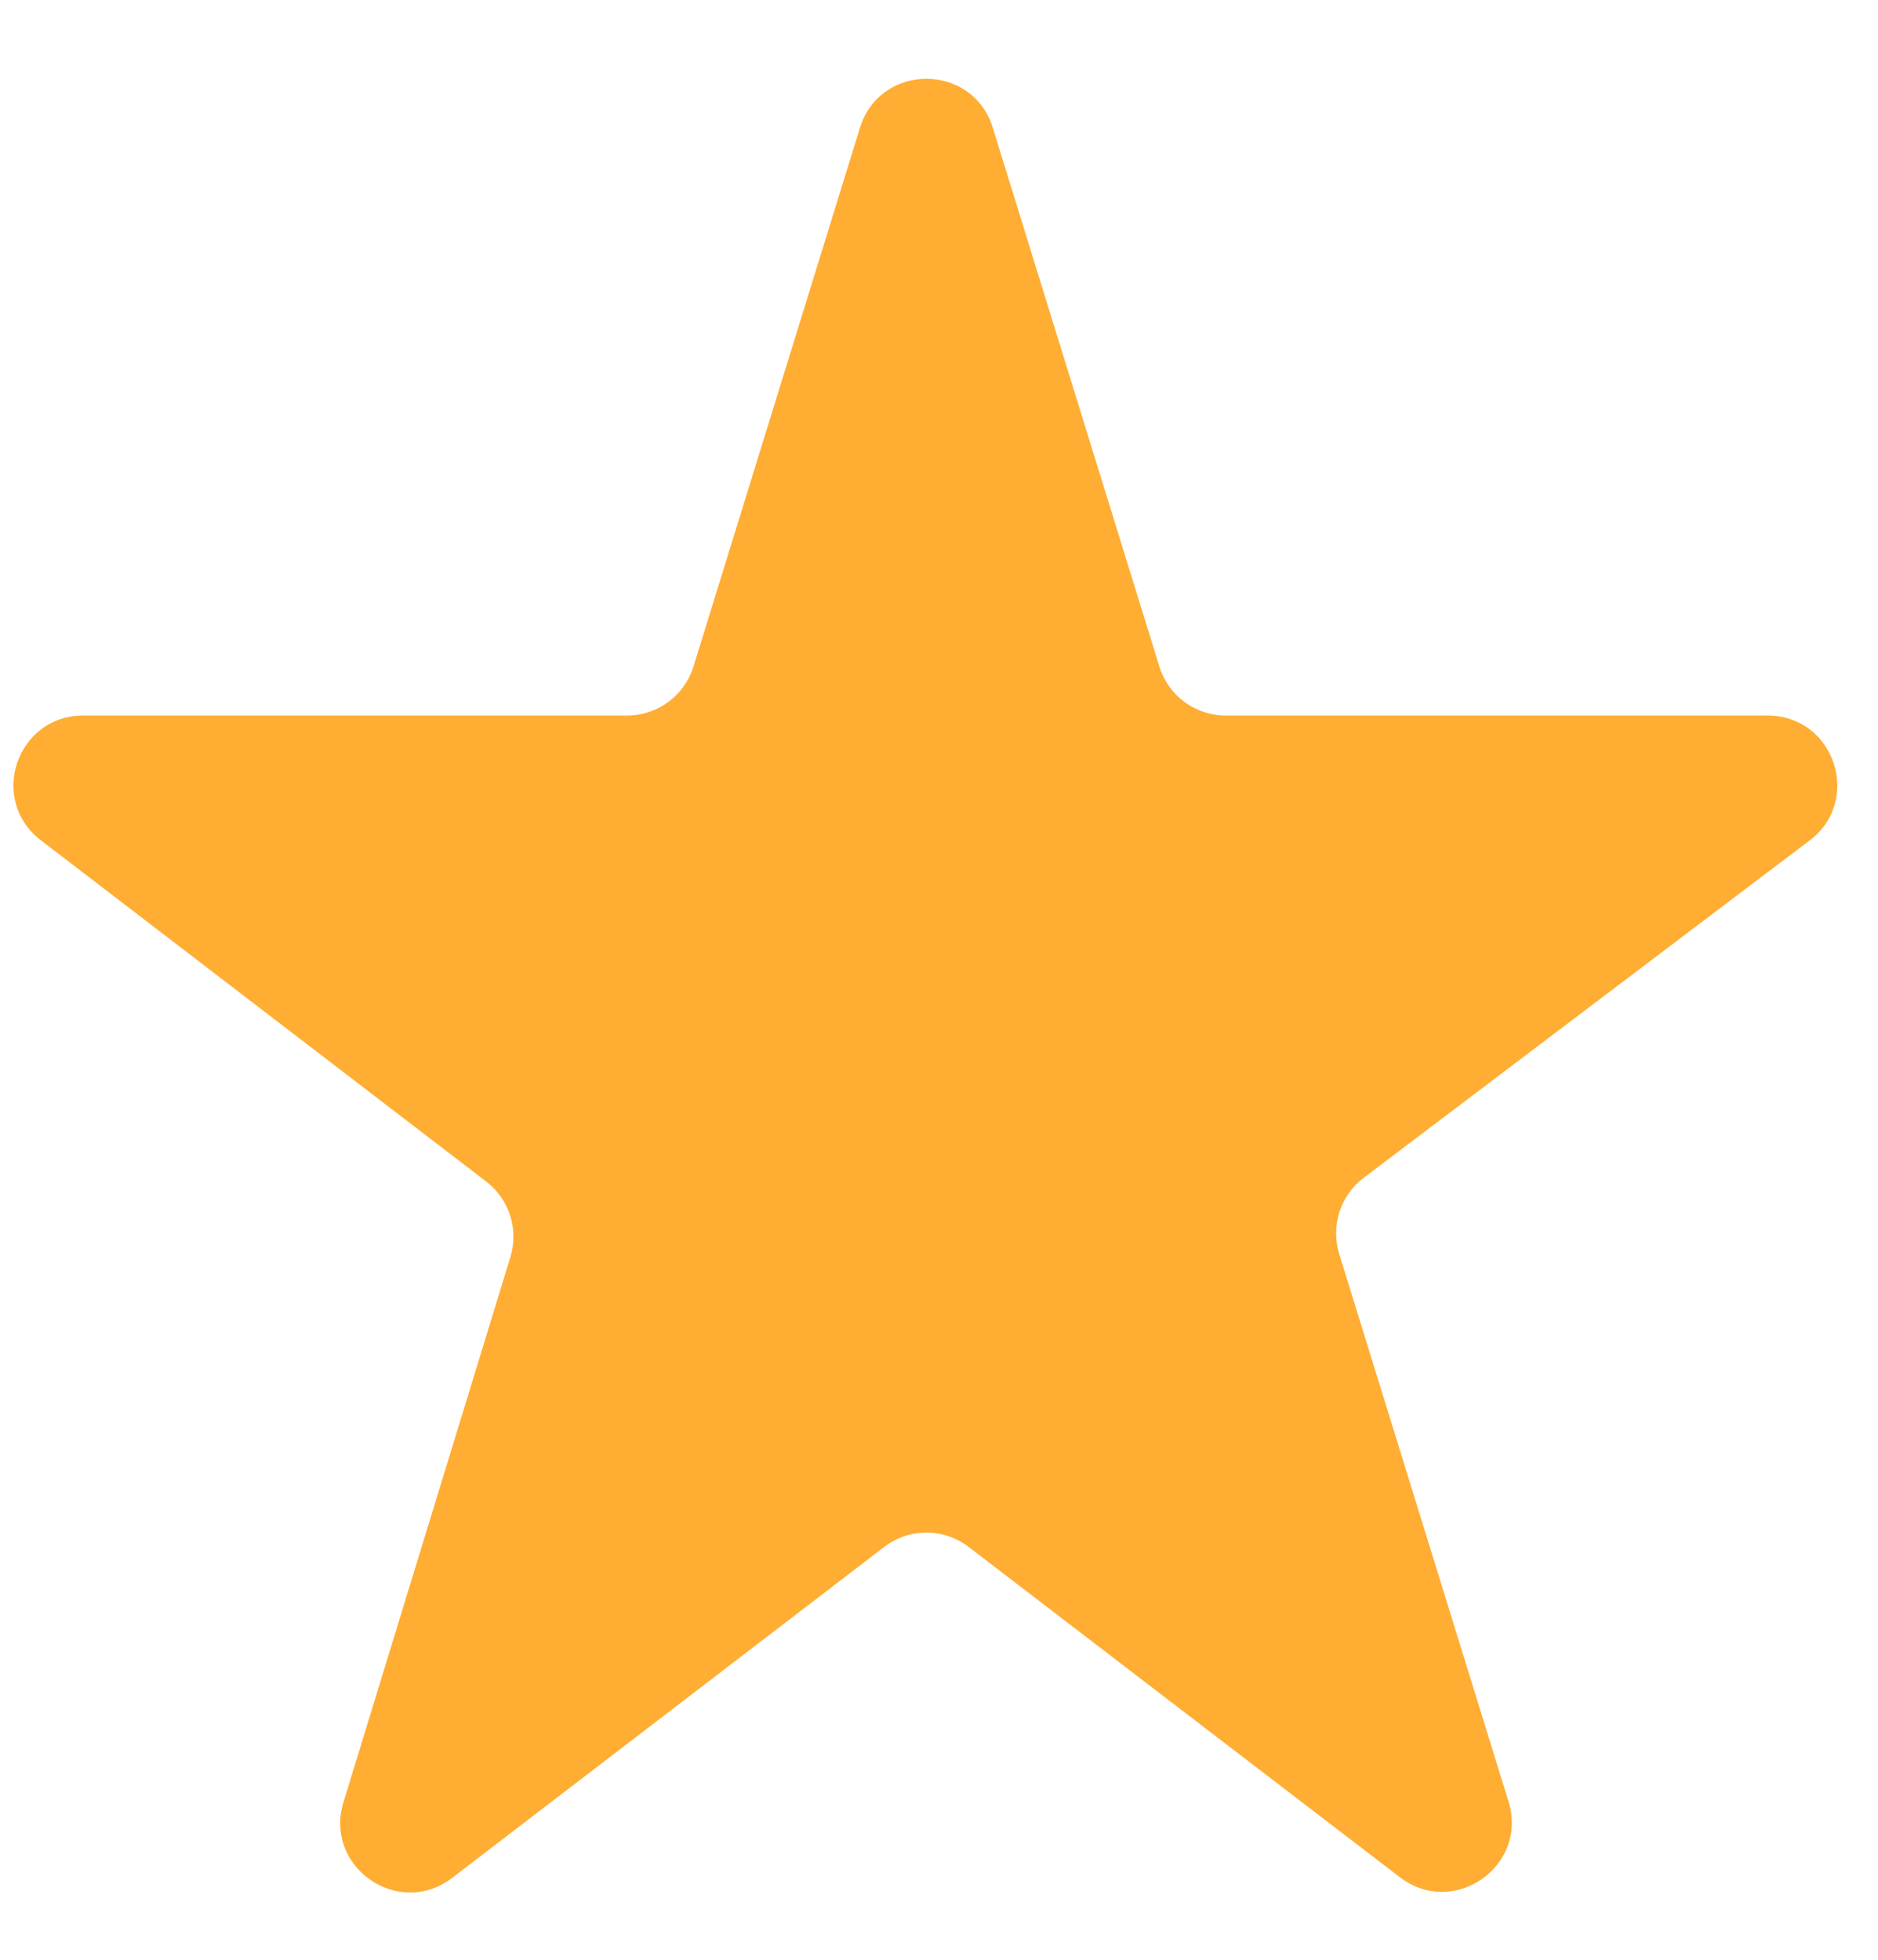 <svg width="23" height="24" viewBox="0 0 23 24" fill="none" xmlns="http://www.w3.org/2000/svg">
<path d="M22.162 10.293C22.814 9.801 22.465 8.763 21.649 8.763H15.013C14.639 8.763 14.309 8.52 14.199 8.163L12.159 1.565C11.912 0.765 10.78 0.765 10.532 1.565L8.493 8.163C8.382 8.52 8.052 8.763 7.679 8.763H1.018C0.204 8.763 -0.146 9.795 0.5 10.29L5.954 14.469C6.237 14.685 6.355 15.054 6.251 15.394L4.206 22.072C3.964 22.864 4.88 23.501 5.538 22.997L10.828 18.945C11.134 18.71 11.558 18.71 11.864 18.945L17.144 22.989C17.802 23.494 18.72 22.855 18.475 22.062L16.401 15.355C16.296 15.012 16.415 14.64 16.701 14.424L22.162 10.293Z" fill="#FFAD33"/>
</svg>
